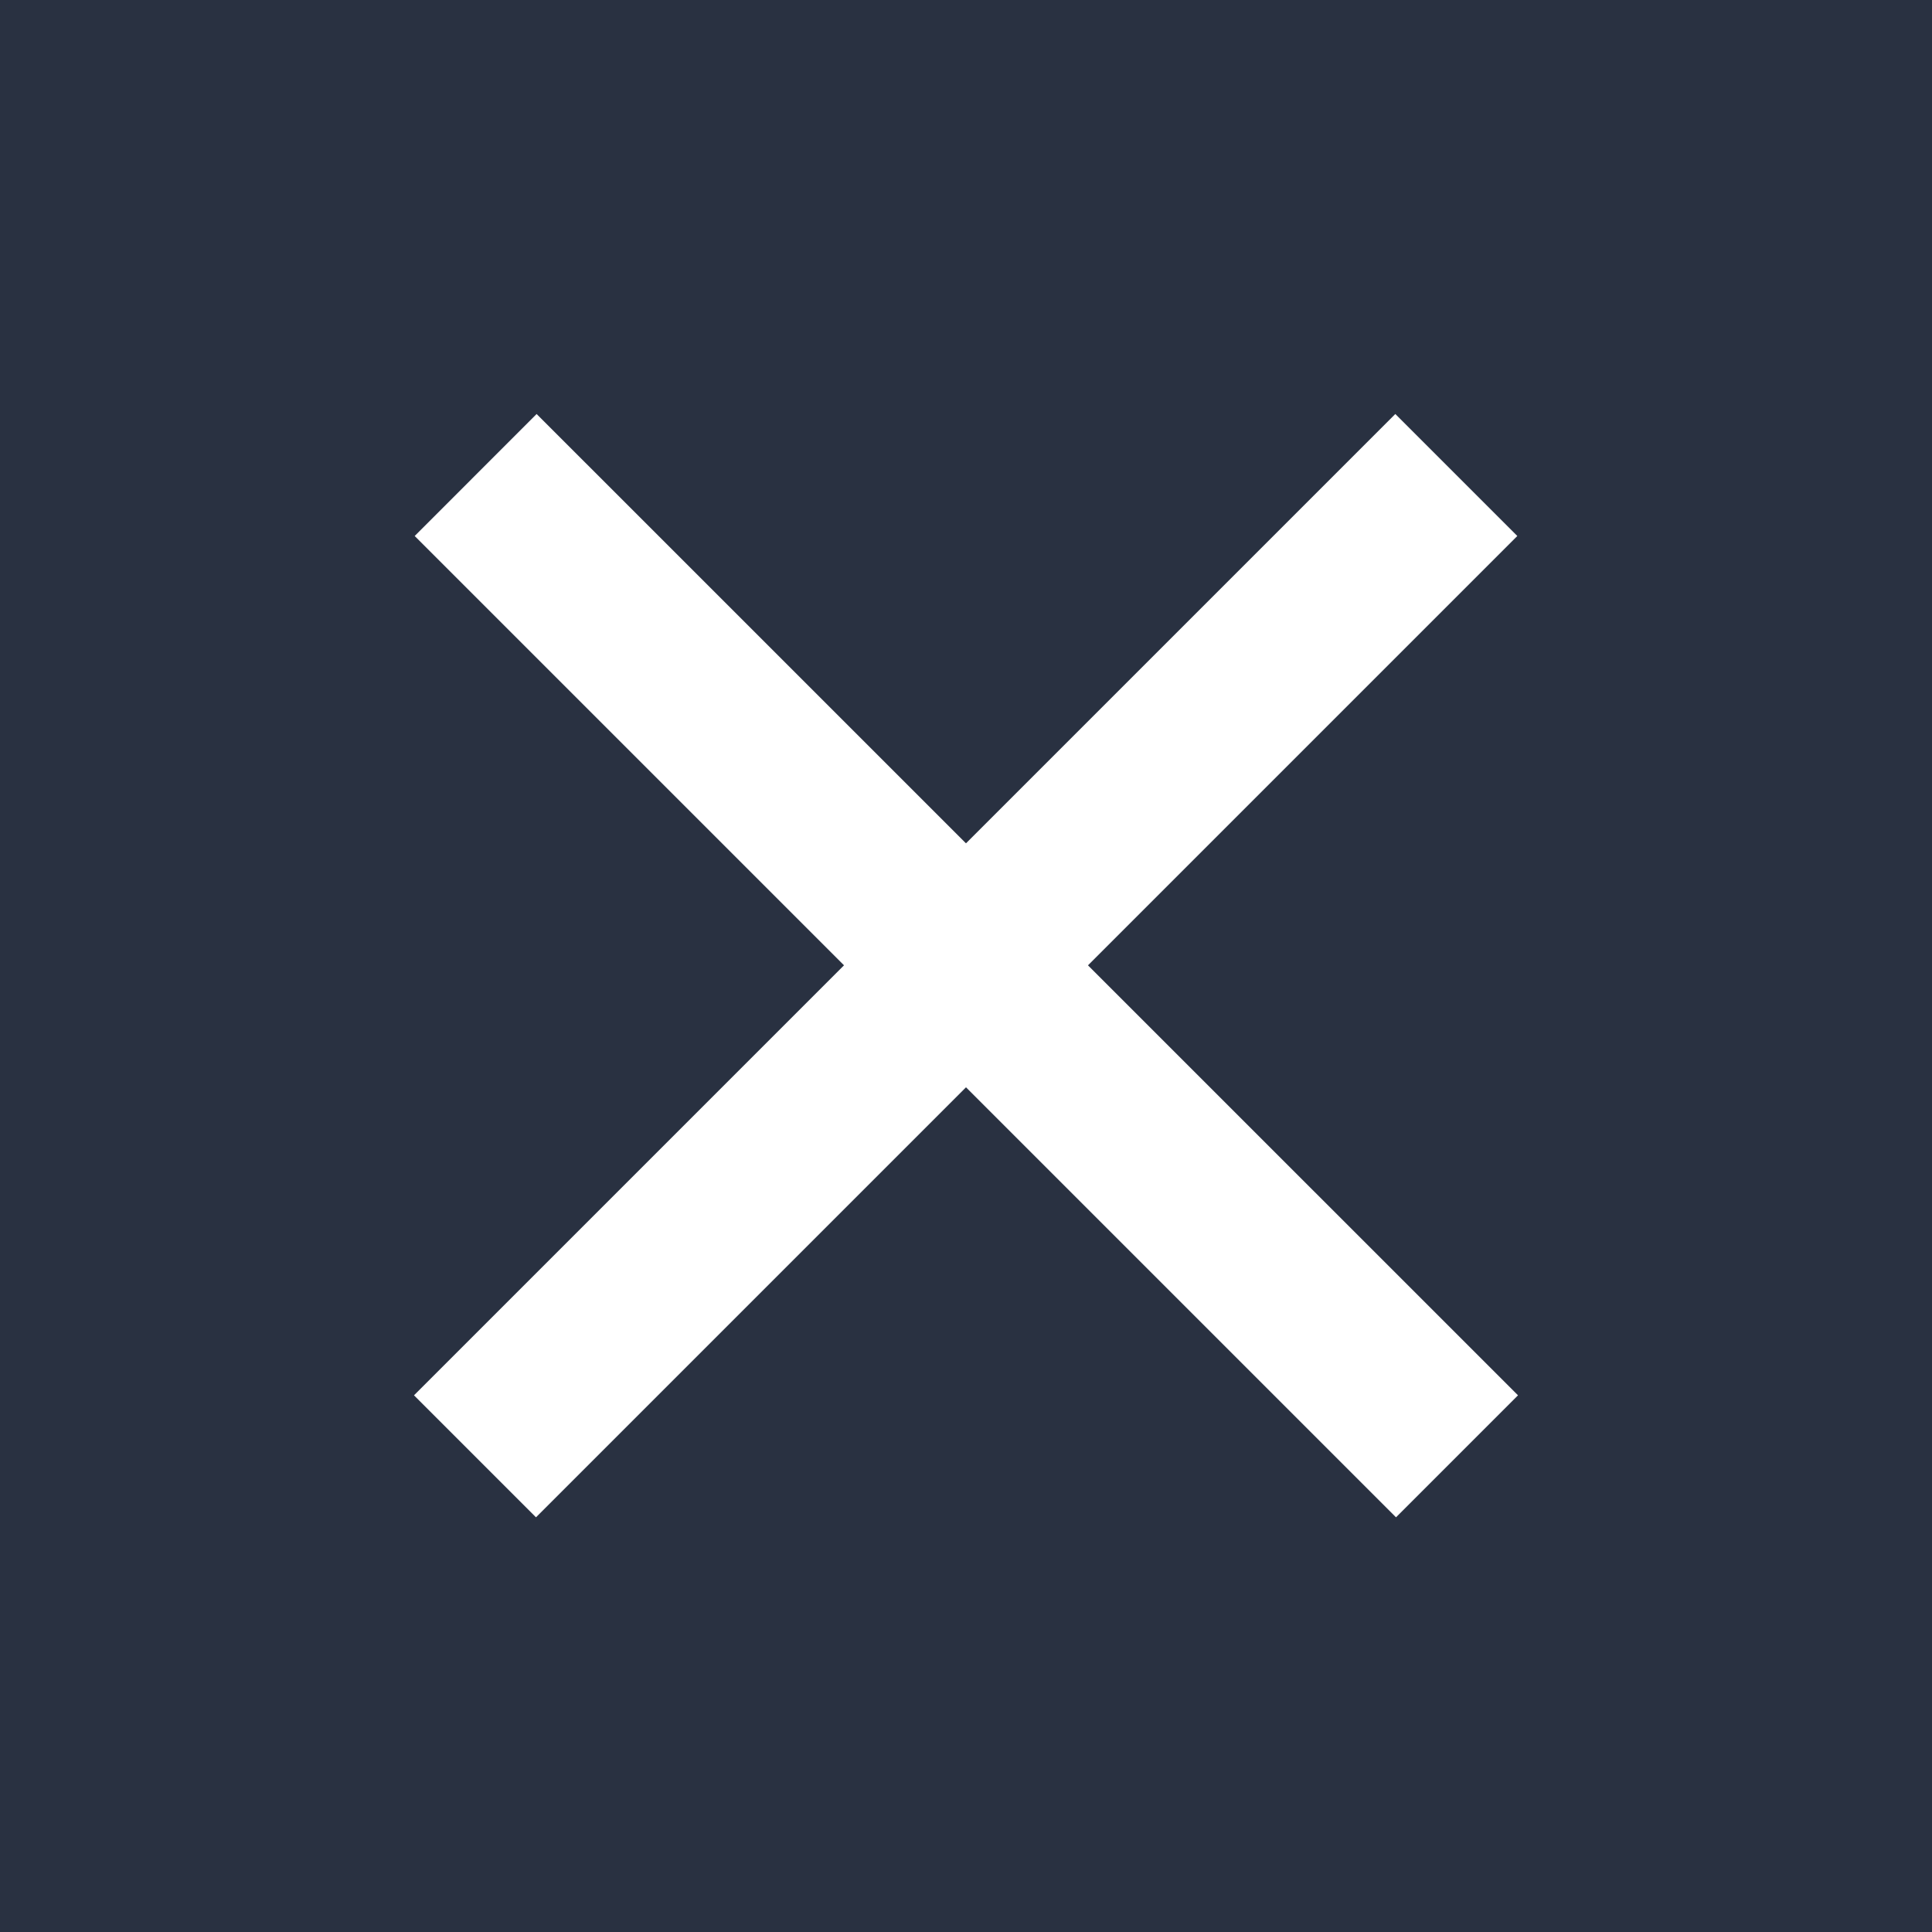 <svg width="28" height="28" viewBox="0 0 28 28" fill="none" xmlns="http://www.w3.org/2000/svg">
<rect width="28" height="28" fill="#E5E5E5"/>
<g clip-path="url(#clip0_0_1)">
<rect width="1440" height="800" transform="translate(-845 -209)" fill="white"/>
<rect x="-845" y="-209" width="1440" height="3262" fill="#1D2430"/>
<path d="M-829 11L167 11" stroke="#4E5A71"/>
<rect x="-845" y="-209" width="1440" height="800" fill="#1D2430" fill-opacity="0.9"/>
<path d="M-310 -24C-310 -28.418 -306.418 -32 -302 -32H52C56.418 -32 60 -28.418 60 -24V406C60 410.418 56.418 414 52 414H-302C-306.418 414 -310 410.418 -310 406V-24Z" fill="#293141"/>
<path d="M7.777 6L22 20.222L20.232 21.99L6.01 7.768L7.777 6Z" fill="white"/>
<path d="M6 20.222L20.222 6L21.99 7.768L7.768 21.99L6 20.222Z" fill="white"/>
</g>
<defs>
<clipPath id="clip0_0_1">
<rect width="1440" height="800" fill="white" transform="translate(-845 -209)"/>
</clipPath>
</defs>
</svg>

